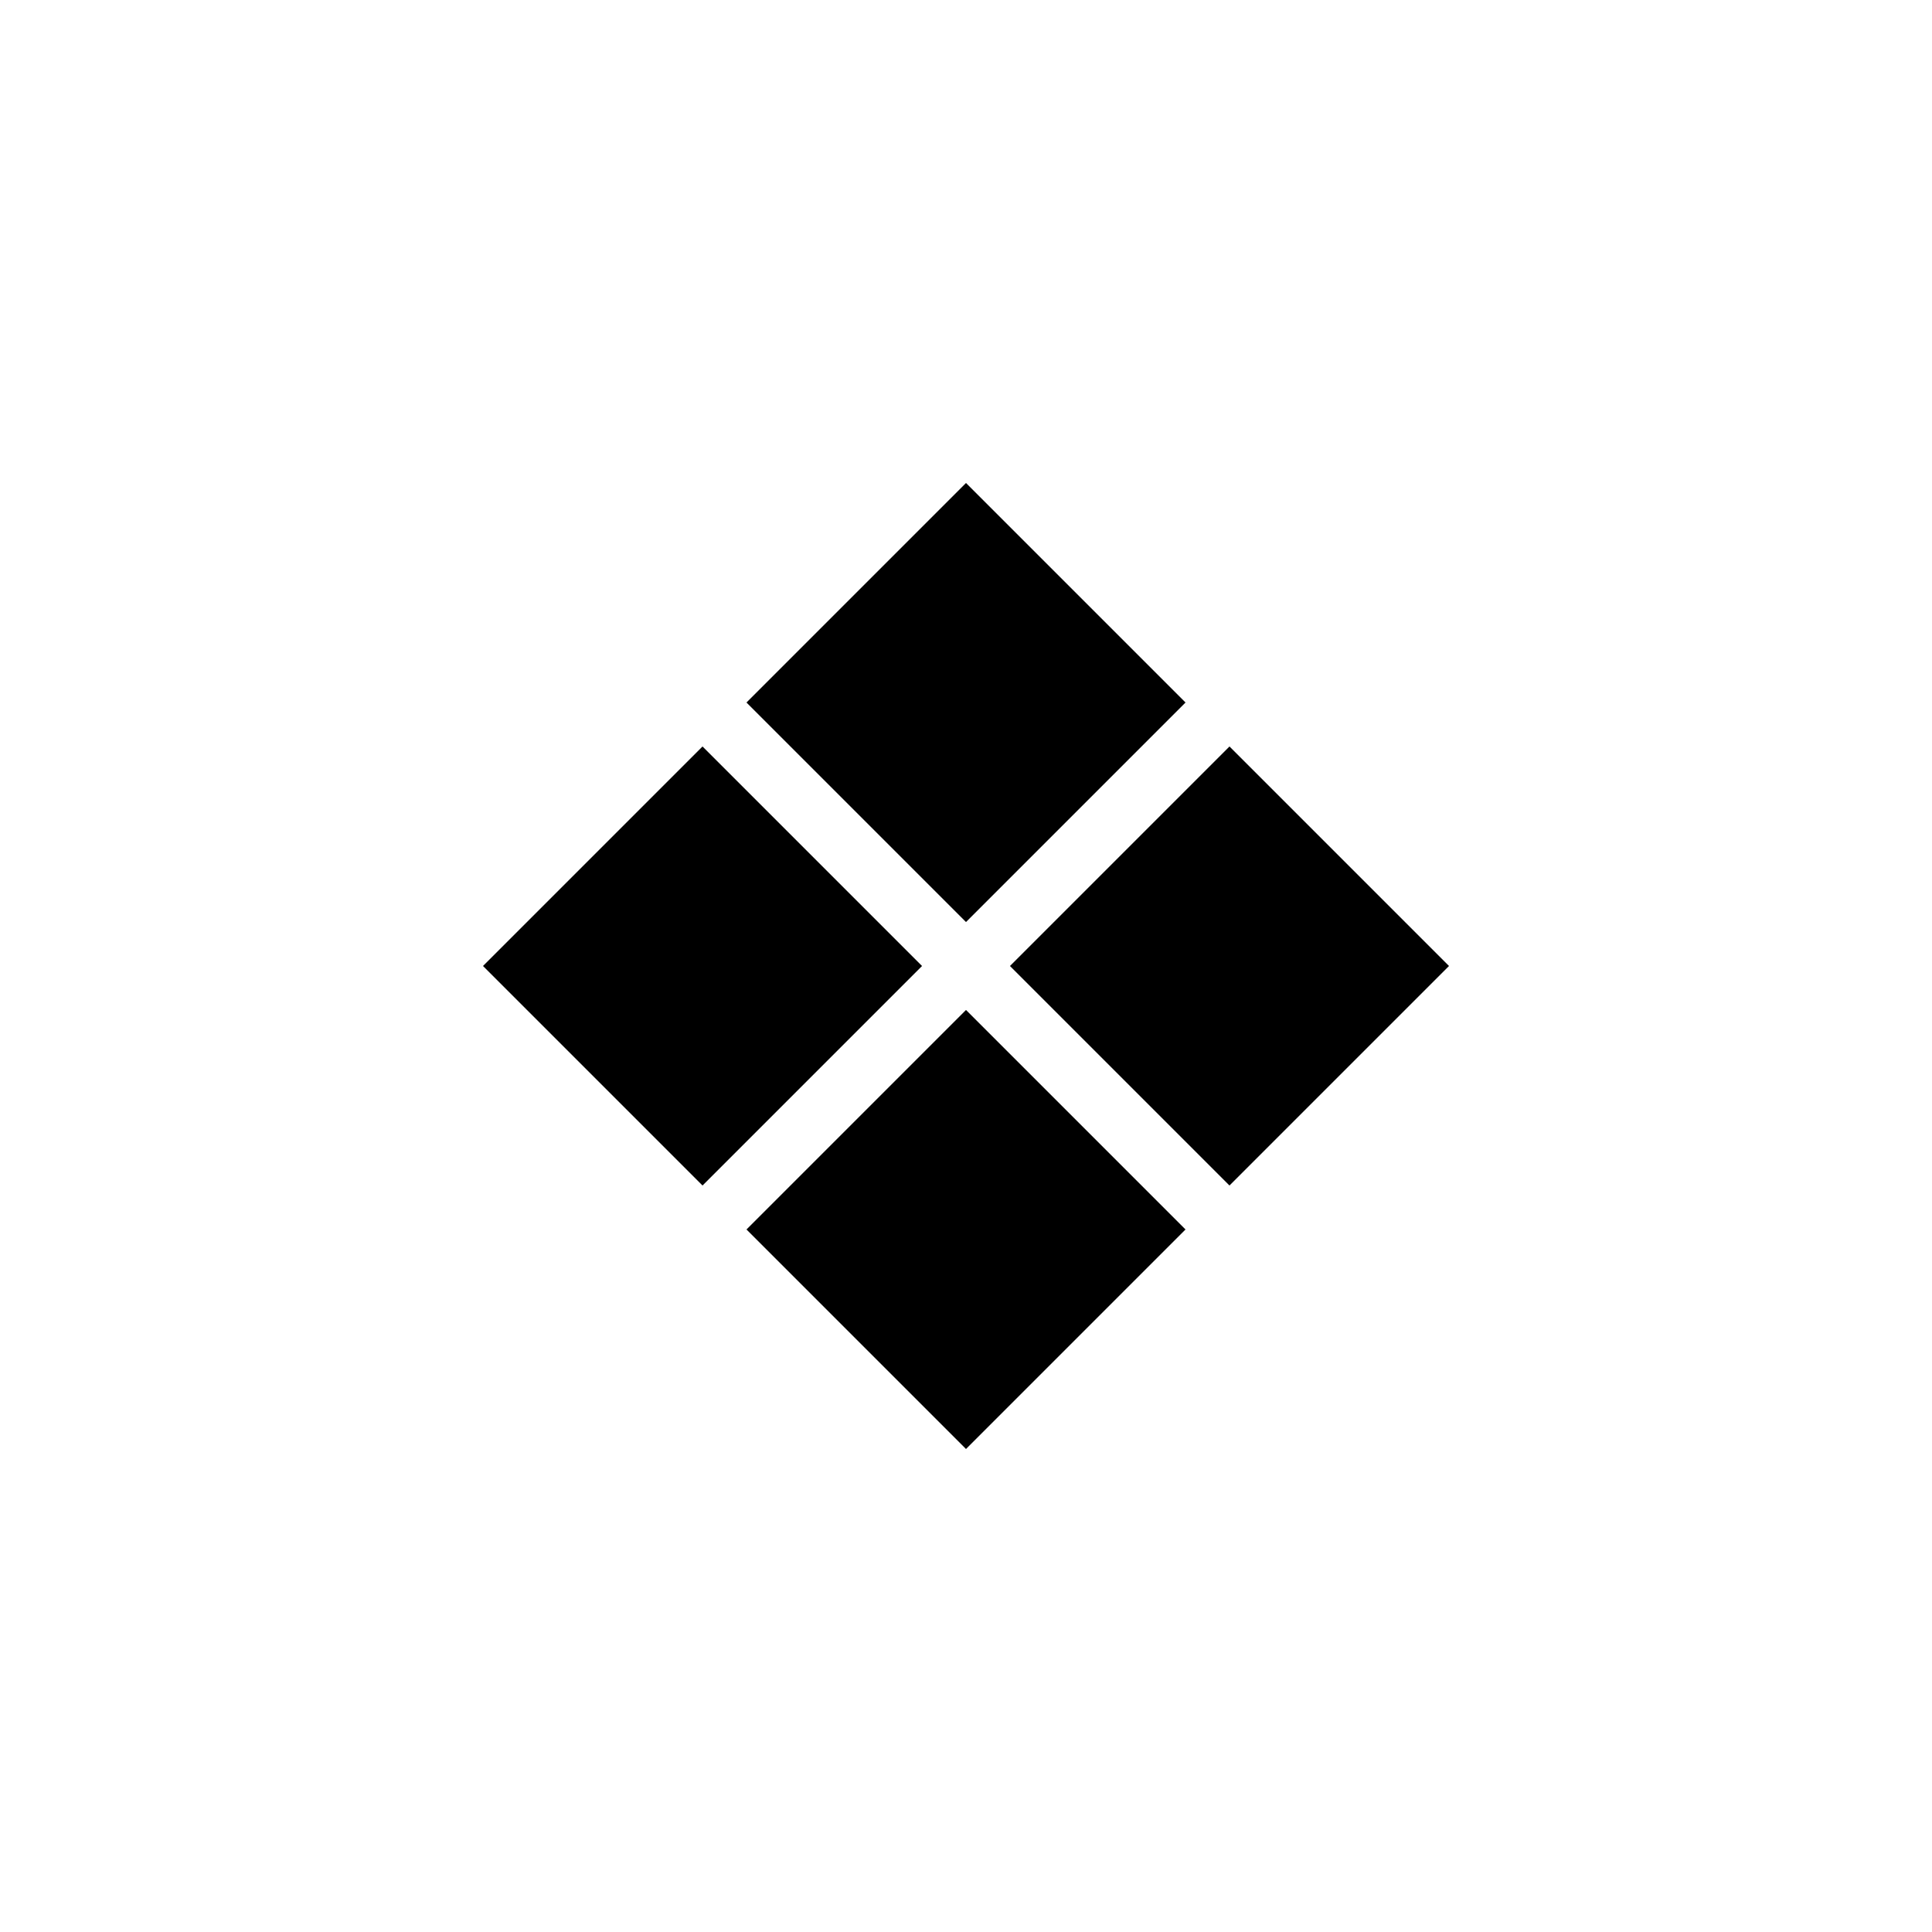 <?xml version="1.0"?>
	<svg xmlns="http://www.w3.org/2000/svg" 
		width="24" 
		height="24" 
		viewbox="0 0 24 24" 
		code="82435" 
		 transform=""
		><path d="M12 6L14.727 8.727 12 11.454 9.273 8.727 12 6ZM8.727 9.273L11.454 12 8.727 14.727 6 12 8.727 9.273ZM15.273 9.273L18 12 15.273 14.727 12.546 12 15.273 9.273ZM12 12.546L14.727 15.273 12 18 9.273 15.273 12 12.546Z"/>
	</svg>
	